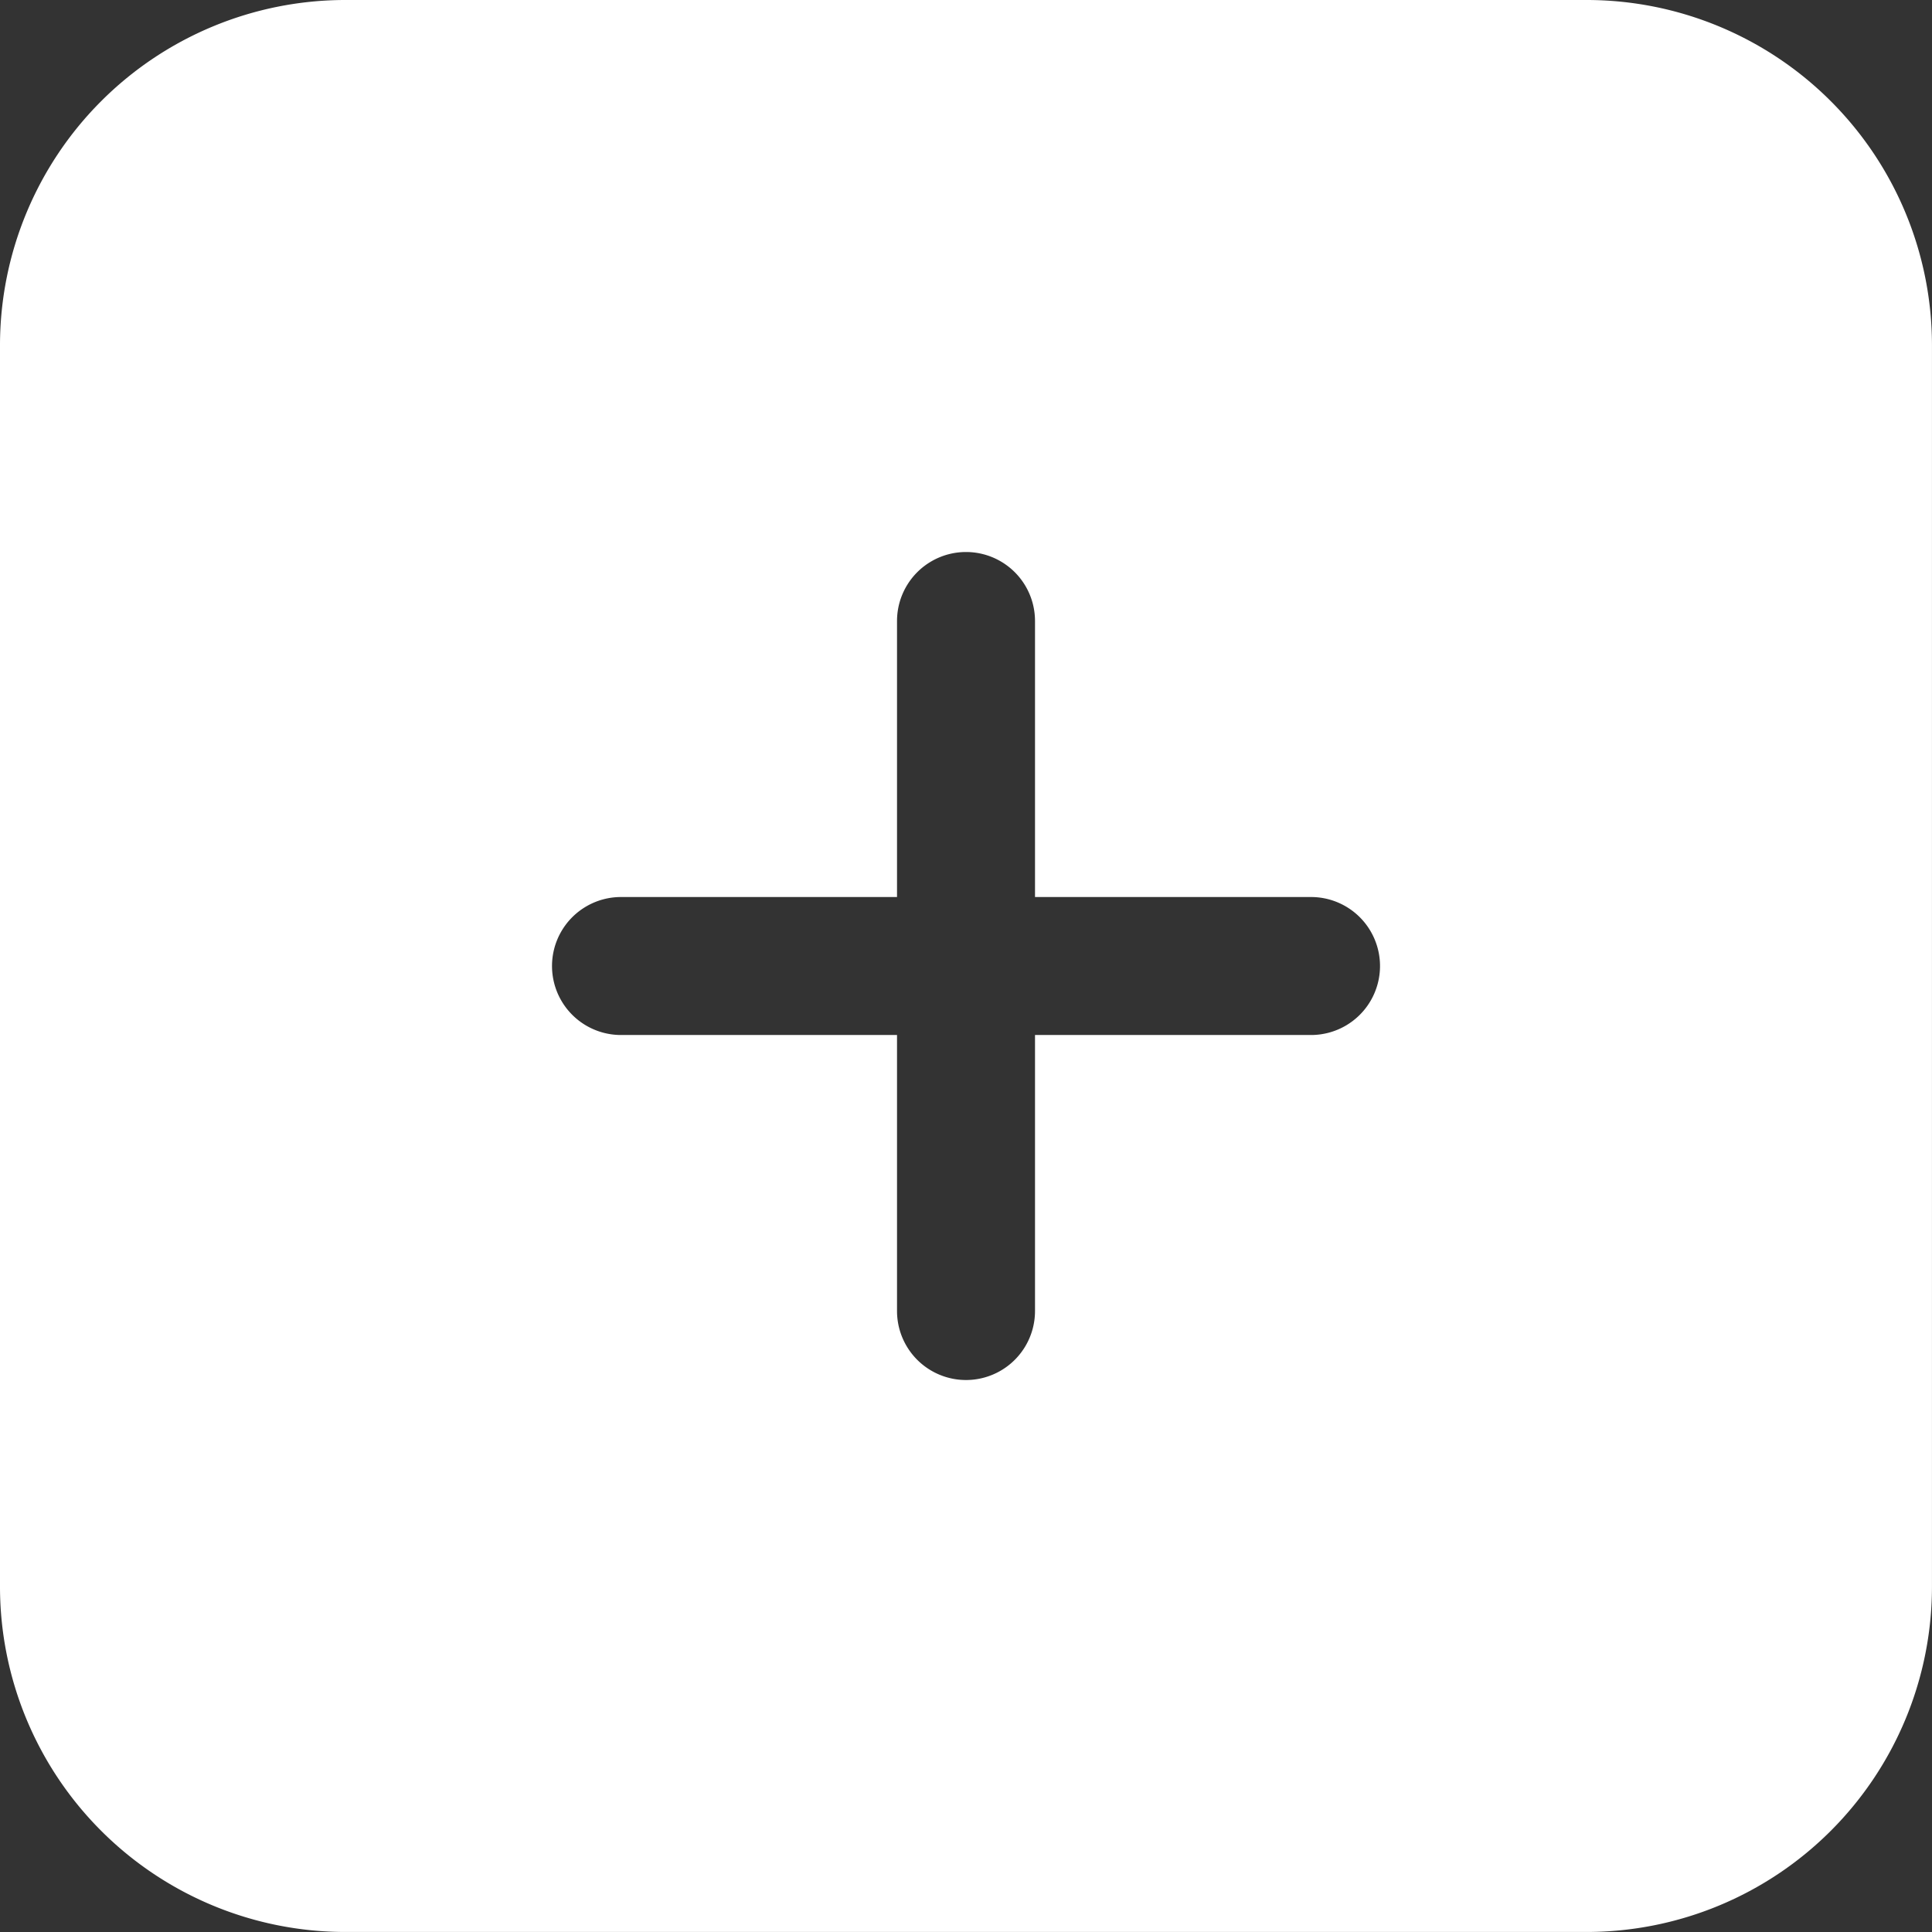 <svg xmlns="http://www.w3.org/2000/svg" width="61.801" height="61.801" viewBox="0 0 61.801 61.801"><rect x="0" y="0" width="61.801" height="61.801" fill="#333333" stroke="none"/><defs><style>.a{fill:#fff;}</style></defs><path class="a" d="M50.765,0H11.036A11.049,11.049,0,0,0,0,11.036V50.765A11.049,11.049,0,0,0,11.036,61.8H50.765A11.049,11.049,0,0,0,61.8,50.765V11.036A11.049,11.049,0,0,0,50.765,0ZM41.936,33.108H33.108v8.829a2.207,2.207,0,0,1-4.414,0V33.108H19.865a2.207,2.207,0,1,1,0-4.414h8.829V19.865a2.207,2.207,0,1,1,4.414,0v8.829h8.829a2.207,2.207,0,1,1,0,4.414Z"/></svg>